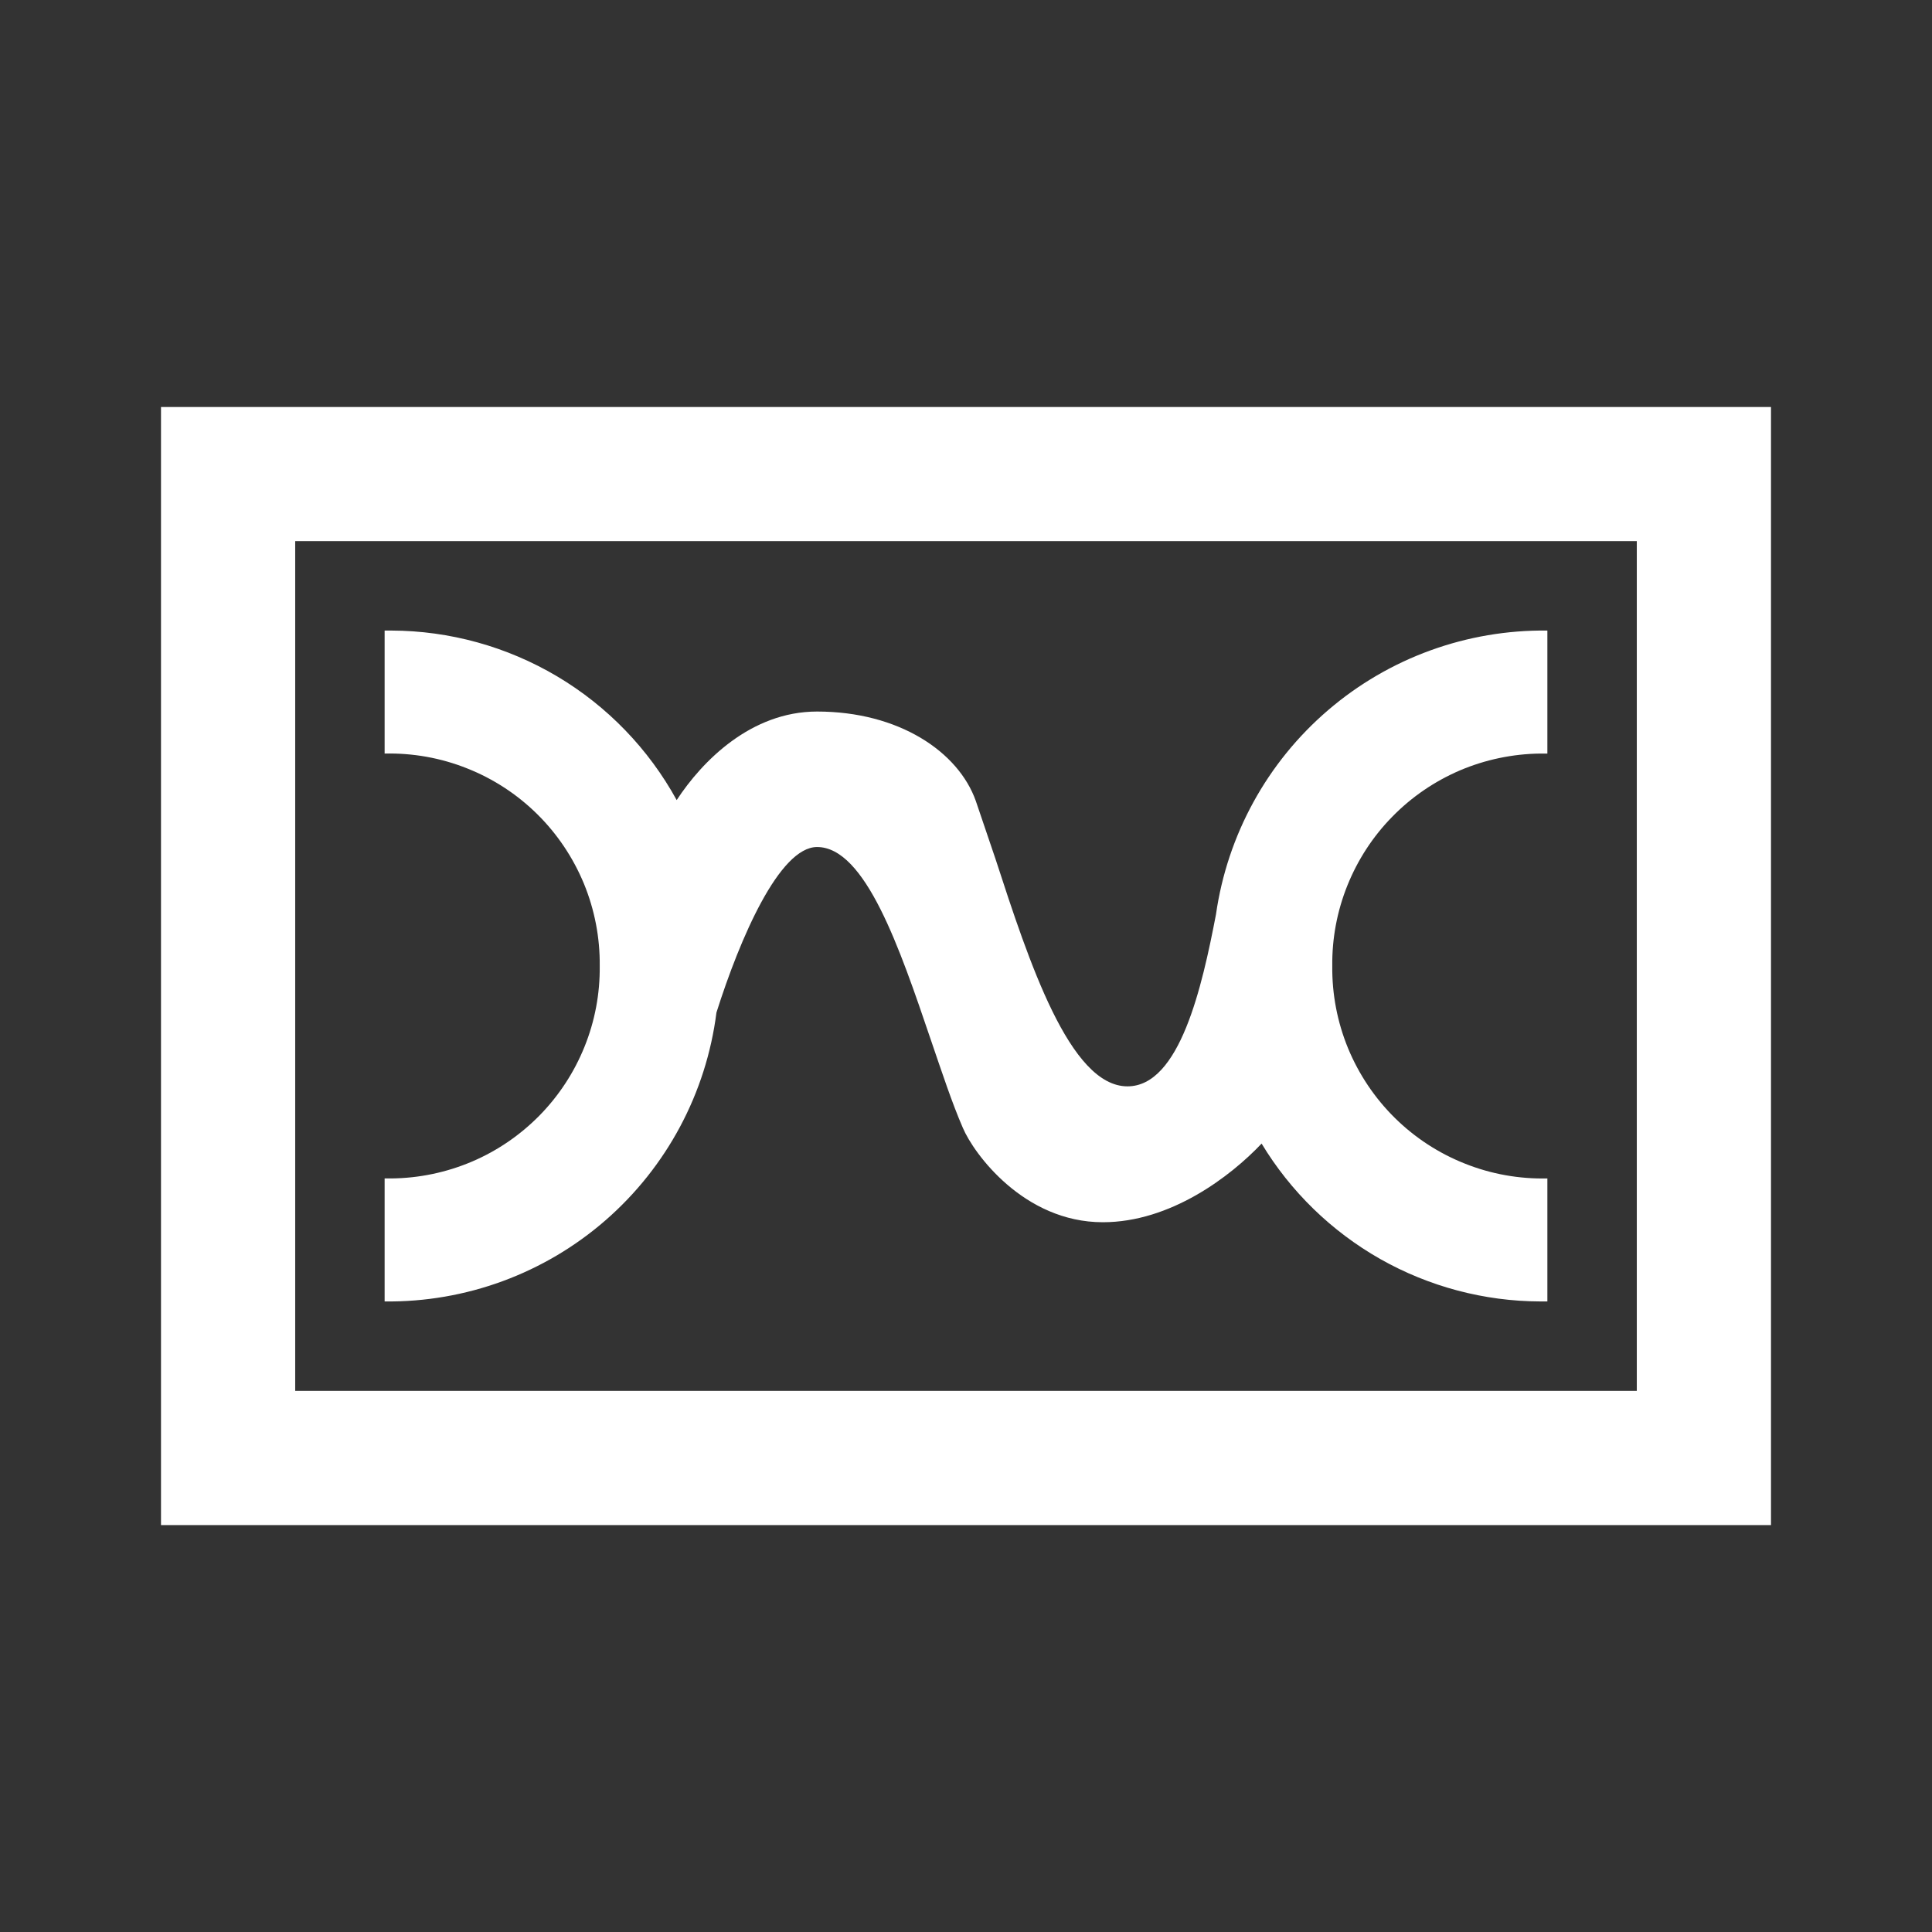 <svg width="24" height="24" viewBox="0 0 24 24" fill="none" xmlns="http://www.w3.org/2000/svg">
<rect x="0" y="0" width="24" height="24" fill="#333333" stroke="none"/>
<path fill-rule="evenodd" clip-rule="evenodd" d="M2 5.056H22V18.945H2V5.056ZM3.667 6.722H20.333V17.278H3.667V6.722ZM19.222 16.167H19.133C18.437 16.165 17.752 15.983 17.146 15.64C16.54 15.296 16.032 14.802 15.672 14.206C15.283 14.617 14.539 15.183 13.7 15.183C12.717 15.183 12.095 14.328 11.961 14.011C11.828 13.706 11.7 13.317 11.561 12.911C11.178 11.783 10.75 10.522 10.15 10.522C9.683 10.522 9.194 11.65 8.9 12.578C8.773 13.578 8.283 14.496 7.523 15.158C6.763 15.82 5.786 16.179 4.778 16.167V14.639H4.861C5.204 14.636 5.544 14.565 5.86 14.431C6.176 14.297 6.462 14.101 6.703 13.856C6.943 13.611 7.133 13.321 7.261 13.003C7.39 12.684 7.454 12.343 7.45 12C7.454 11.65 7.387 11.302 7.254 10.978C7.12 10.654 6.923 10.36 6.674 10.114C6.424 9.867 6.128 9.674 5.802 9.545C5.477 9.415 5.128 9.353 4.778 9.361V7.833H4.861C5.586 7.835 6.297 8.032 6.921 8.402C7.544 8.772 8.057 9.303 8.406 9.939C8.722 9.456 9.328 8.839 10.15 8.839C11.167 8.839 11.906 9.339 12.122 9.95L12.367 10.672C12.783 11.95 13.289 13.495 14.006 13.495C14.656 13.495 14.933 12.256 15.105 11.361C15.246 10.373 15.741 9.47 16.499 8.821C17.256 8.172 18.224 7.821 19.222 7.833V9.361H19.133C18.791 9.365 18.452 9.436 18.136 9.57C17.821 9.705 17.535 9.9 17.295 10.146C17.055 10.39 16.866 10.681 16.738 10.999C16.61 11.317 16.546 11.657 16.55 12C16.546 12.351 16.613 12.698 16.746 13.022C16.88 13.346 17.077 13.64 17.326 13.886C17.576 14.133 17.872 14.326 18.198 14.455C18.523 14.585 18.872 14.647 19.222 14.639V16.167Z" fill="white"/>
</svg>
